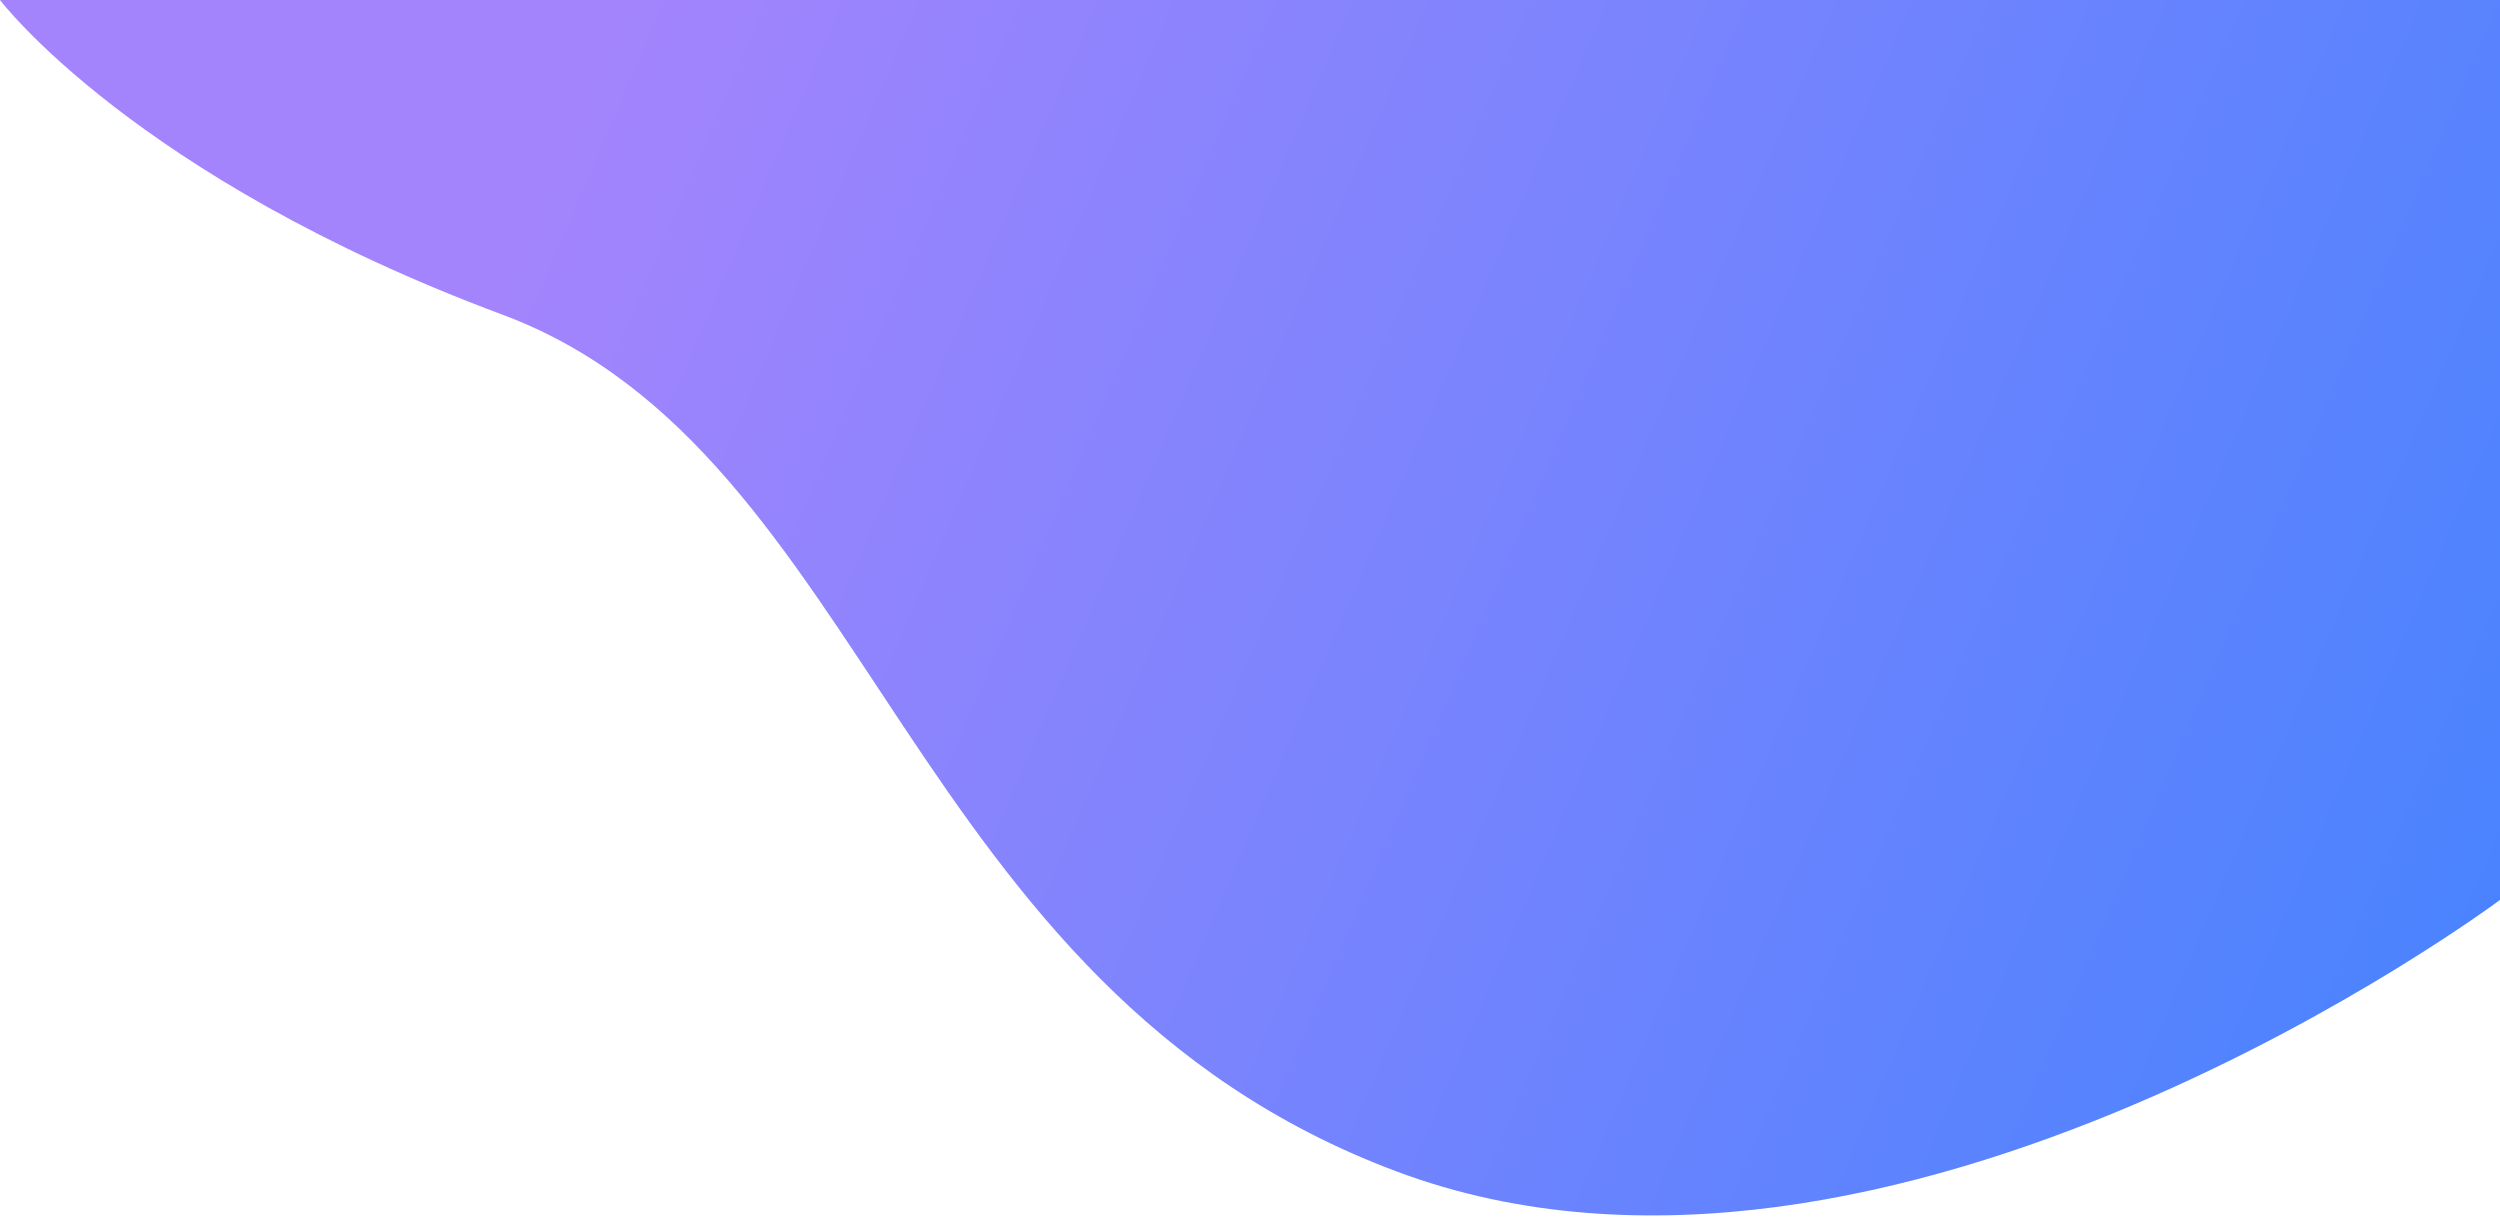 <svg width="719" height="350" viewBox="0 0 719 350" fill="none" xmlns="http://www.w3.org/2000/svg">
<path d="M0 0H719V258.815C719 258.815 543.5 390 401.658 336.91C259.816 283.819 250.5 130 144.5 90.5C38.5 51 0 0 0 0Z" fill="url(#paint0_linear_522_878)"/>
<defs>
<linearGradient id="paint0_linear_522_878" x1="176.418" y1="8.51" x2="721.127" y2="242.129" gradientUnits="userSpaceOnUse">
<stop stop-color="#A384FD"/>
<stop offset="1" stop-color="#4B83FE"/>
</linearGradient>
</defs>
</svg>
